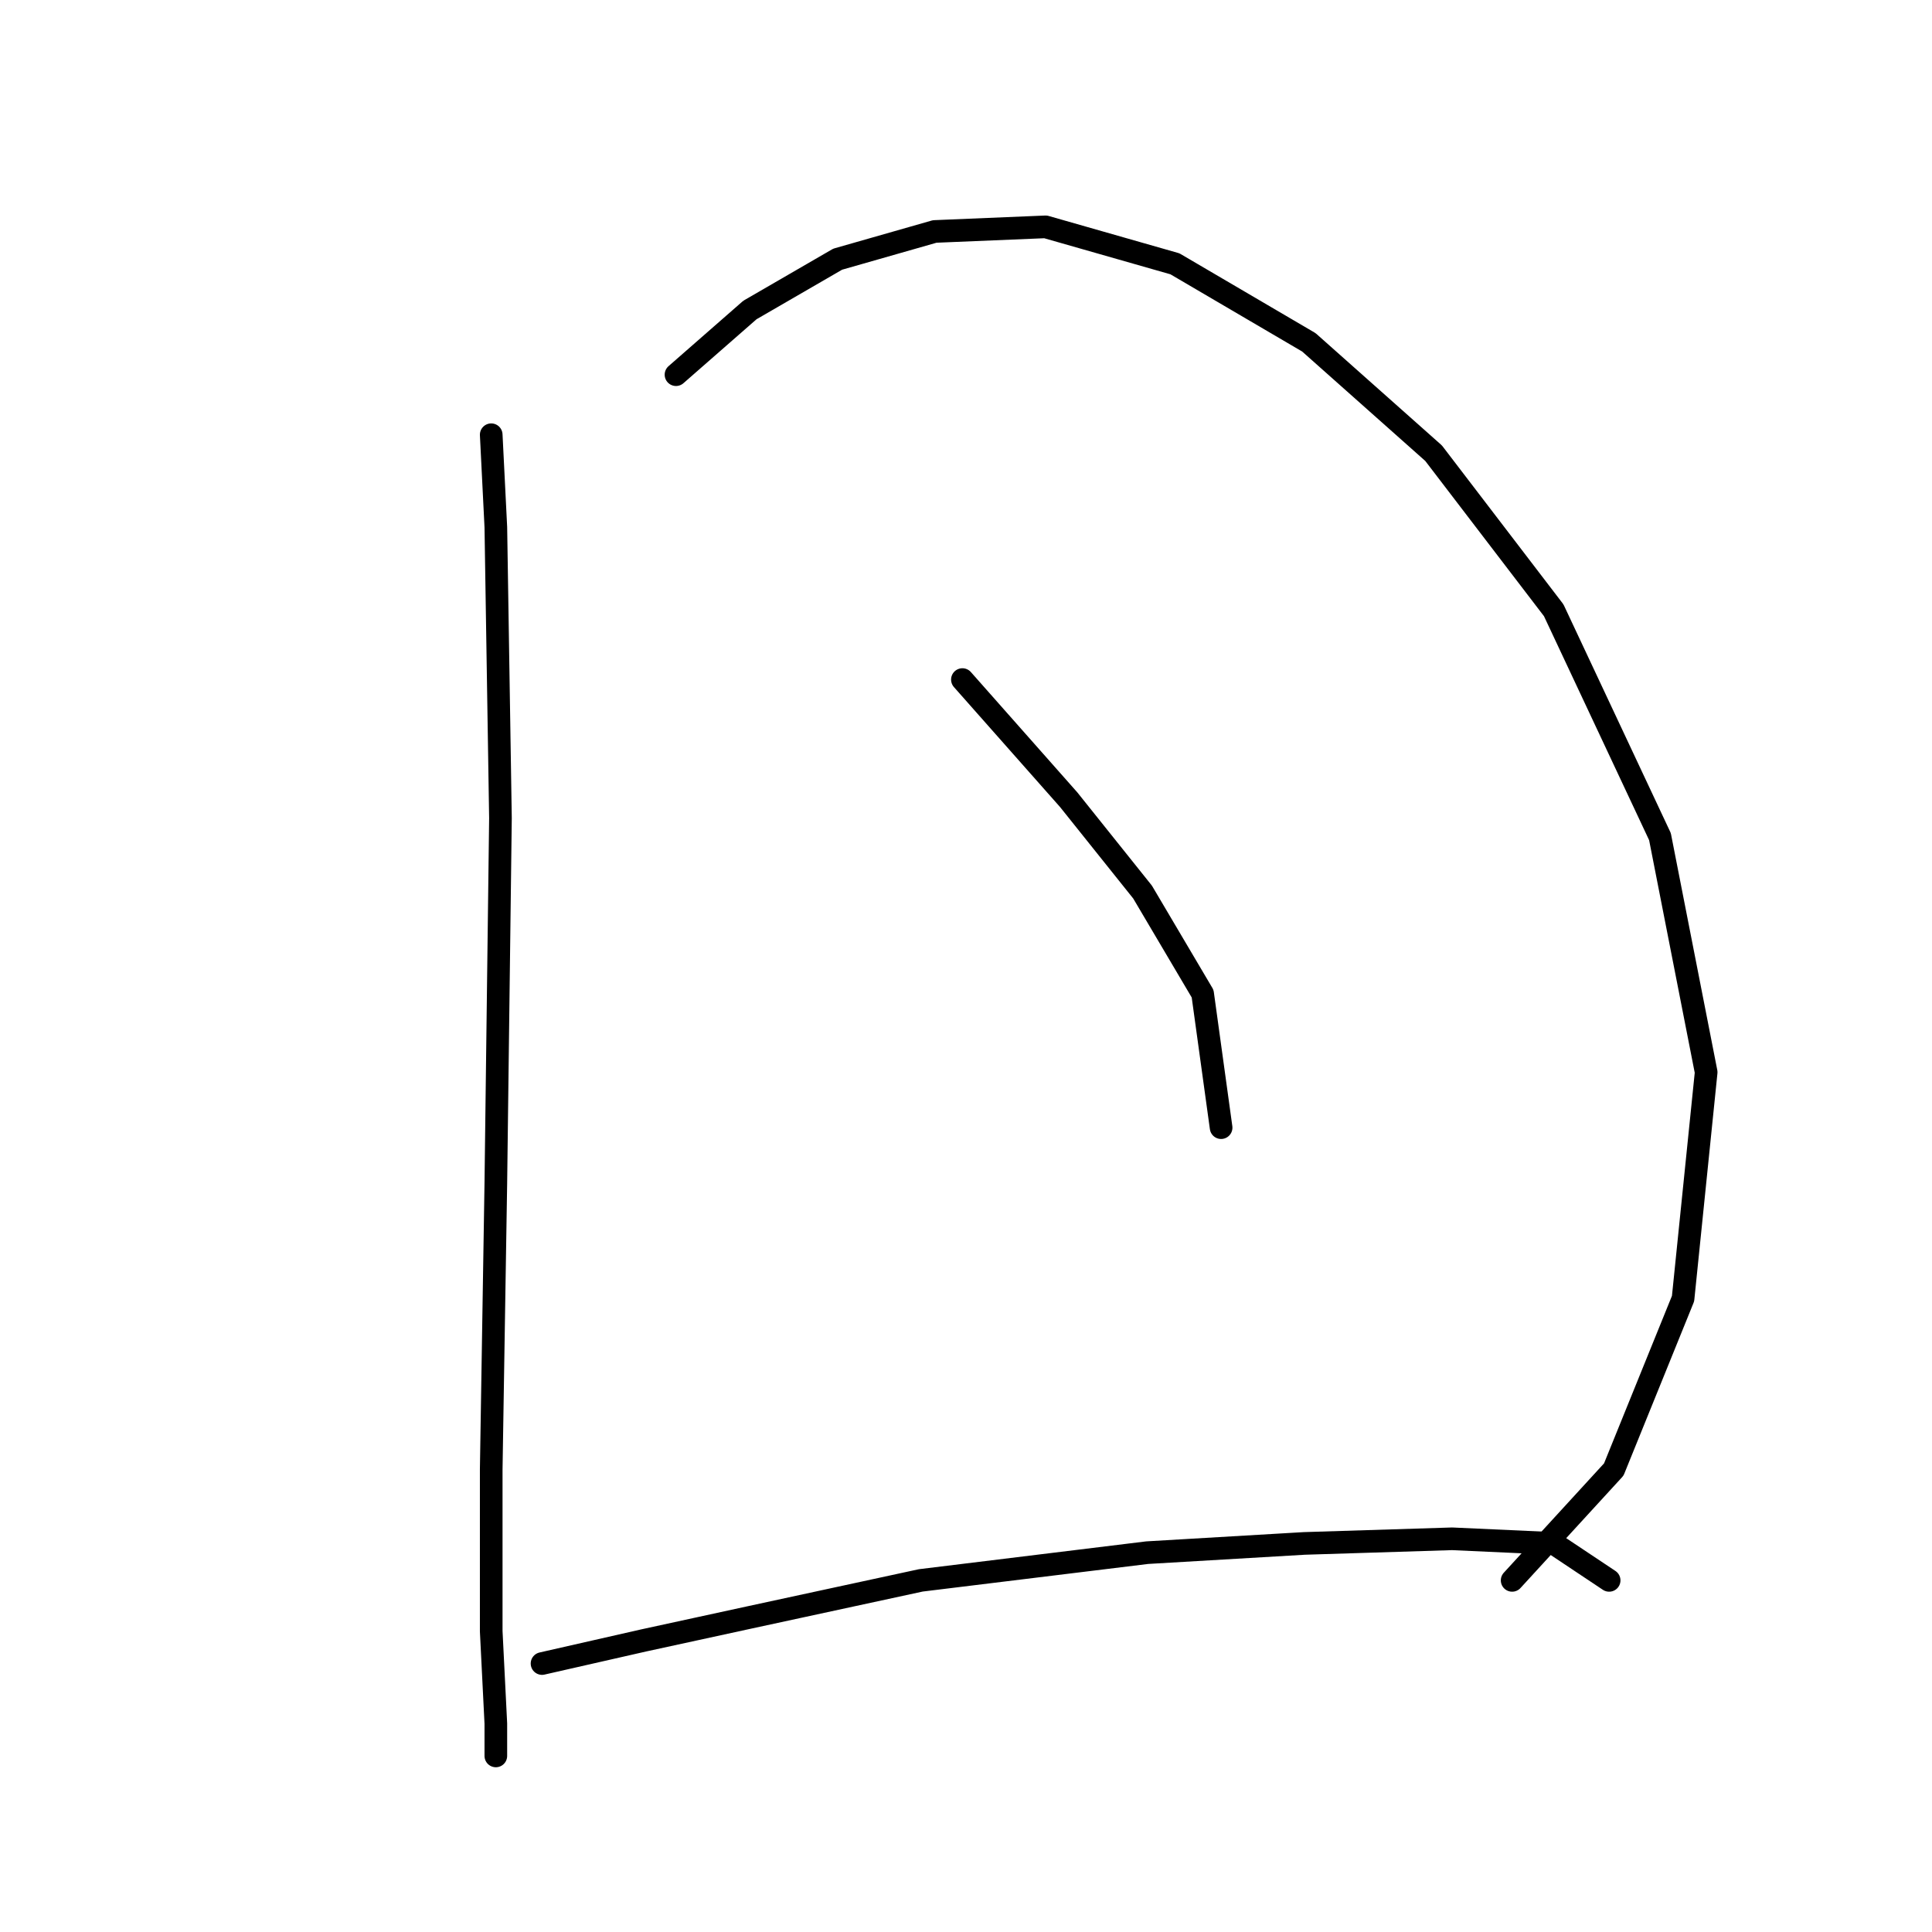 <?xml version="1.0" standalone="no"?>
    <svg width="256" height="256" xmlns="http://www.w3.org/2000/svg" version="1.1">
    <polyline stroke="black" stroke-width="3" stroke-linecap="round" fill="transparent" stroke-linejoin="round" points="65.089 57.604 65.701 69.847 66.313 108.41 65.701 156.767 65.089 194.718 65.089 216.142 65.701 228.384 65.701 232.669 65.701 232.669 " />
        <polyline stroke="black" stroke-width="3" stroke-linecap="round" fill="transparent" stroke-linejoin="round" points="89.573 49.647 99.367 41.077 110.997 34.344 123.852 30.671 138.543 30.059 155.682 34.956 173.433 45.362 189.96 60.053 205.875 80.865 219.954 110.858 226.075 142.076 223.014 172.07 213.832 194.718 200.366 209.408 200.366 209.408 " />
        <polyline stroke="black" stroke-width="3" stroke-linecap="round" fill="transparent" stroke-linejoin="round" points="127.524 90.046 141.603 105.961 151.397 118.204 159.354 131.67 161.803 149.421 161.803 149.421 " />
        <polyline stroke="black" stroke-width="3" stroke-linecap="round" fill="transparent" stroke-linejoin="round" points="71.822 220.427 85.289 217.366 99.367 214.305 122.015 209.408 152.009 205.736 172.821 204.512 192.408 203.899 205.875 204.512 213.22 209.408 213.22 209.408 " />
        </svg>